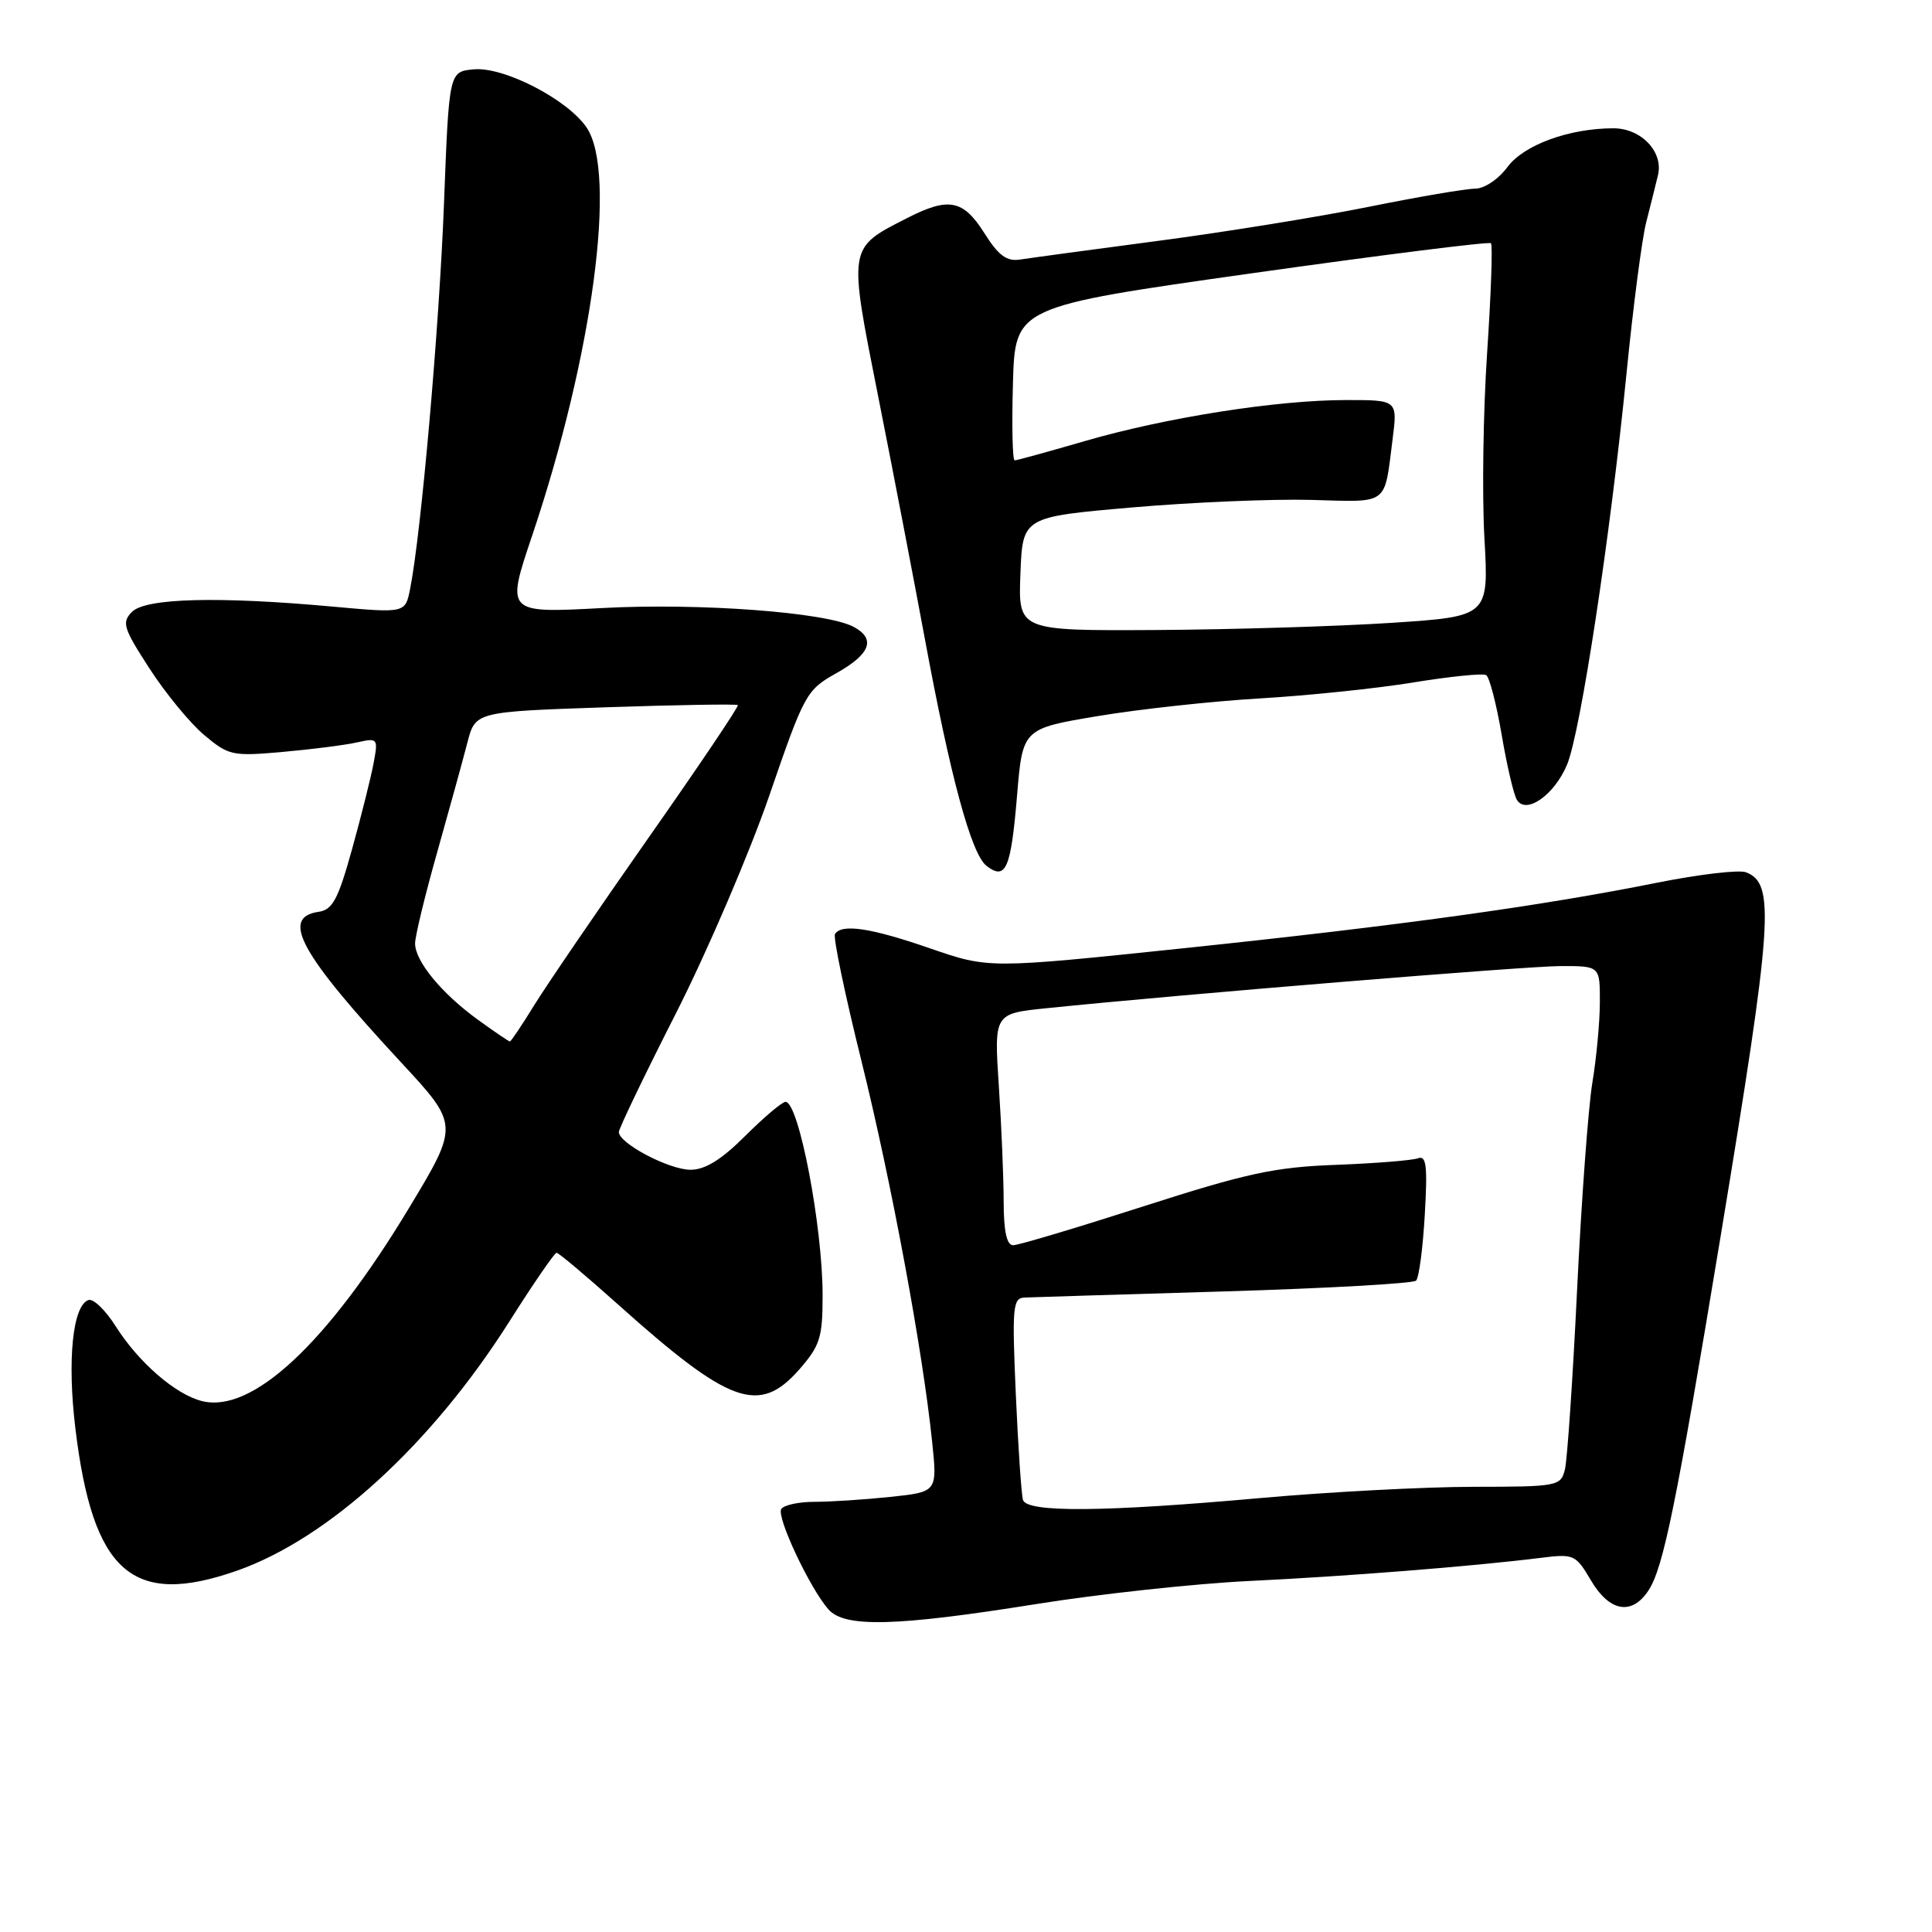 <?xml version="1.0" encoding="UTF-8" standalone="no"?>
<!DOCTYPE svg PUBLIC "-//W3C//DTD SVG 1.1//EN" "http://www.w3.org/Graphics/SVG/1.1/DTD/svg11.dtd" >
<svg xmlns="http://www.w3.org/2000/svg" xmlns:xlink="http://www.w3.org/1999/xlink" version="1.1" viewBox="0 0 256 256">
 <g >
 <path fill="currentColor"
d=" M 137.22 212.56 C 145.62 211.21 158.35 209.84 165.50 209.49 C 178.31 208.88 195.10 207.55 204.11 206.43 C 208.56 205.87 208.78 205.97 210.82 209.43 C 213.28 213.59 216.24 214.09 218.44 210.73 C 220.41 207.72 222.12 199.31 227.96 164.00 C 234.91 121.94 235.25 117.08 231.35 115.58 C 230.43 115.23 225.14 115.85 219.59 116.96 C 204.17 120.06 185.34 122.66 156.90 125.64 C 131.02 128.35 131.02 128.35 123.26 125.67 C 115.41 122.95 111.51 122.36 110.64 123.77 C 110.38 124.20 111.95 131.74 114.13 140.52 C 118.12 156.62 122.26 178.91 123.52 191.10 C 124.20 197.69 124.20 197.69 117.95 198.35 C 114.52 198.71 110.00 199.00 107.91 199.00 C 105.83 199.00 103.85 199.43 103.52 199.96 C 102.87 201.02 107.31 210.45 109.77 213.25 C 111.92 215.69 118.67 215.52 137.22 212.56 Z  M 31.41 208.12 C 43.53 203.86 57.16 191.39 67.44 175.19 C 70.64 170.13 73.48 166.00 73.75 166.00 C 74.02 166.00 77.67 169.07 81.87 172.83 C 96.70 186.11 100.59 187.51 105.90 181.47 C 108.66 178.31 109.00 177.25 109.00 171.65 C 109.00 162.49 105.84 146.00 104.09 146.00 C 103.64 146.00 101.24 148.03 98.76 150.50 C 95.60 153.66 93.44 155.00 91.50 155.00 C 88.66 155.00 82.00 151.50 82.00 150.00 C 82.00 149.55 85.41 142.44 89.59 134.22 C 93.76 125.99 99.32 113.02 101.95 105.38 C 106.59 91.89 106.84 91.43 110.86 89.18 C 115.35 86.65 116.08 84.65 113.11 83.06 C 109.50 81.13 92.70 79.87 79.77 80.57 C 67.05 81.25 67.05 81.25 70.51 70.98 C 78.55 47.09 81.79 22.87 77.73 16.90 C 75.19 13.16 66.73 8.80 62.75 9.19 C 59.50 9.50 59.50 9.50 58.83 27.00 C 58.20 43.40 55.79 70.81 54.34 78.04 C 53.70 81.25 53.70 81.25 44.10 80.38 C 28.97 79.00 19.33 79.25 17.51 81.06 C 16.10 82.47 16.32 83.19 19.80 88.57 C 21.92 91.85 25.18 95.82 27.05 97.39 C 30.30 100.12 30.78 100.23 37.48 99.63 C 41.34 99.29 45.77 98.72 47.32 98.37 C 50.07 97.76 50.12 97.83 49.50 101.14 C 49.15 103.01 47.87 108.13 46.65 112.52 C 44.80 119.18 44.07 120.55 42.22 120.82 C 37.13 121.55 39.76 126.34 53.15 140.78 C 60.83 149.06 60.83 149.06 54.17 160.11 C 43.35 178.05 33.40 187.32 26.76 185.65 C 23.26 184.78 18.36 180.52 15.35 175.77 C 14.00 173.62 12.37 172.04 11.73 172.26 C 9.63 172.96 8.89 180.22 9.99 189.29 C 12.30 208.39 17.54 212.99 31.41 208.12 Z  M 134.76 105.47 C 135.50 96.55 135.50 96.55 145.50 94.88 C 151.00 93.96 160.68 92.91 167.00 92.54 C 173.32 92.17 182.47 91.22 187.32 90.42 C 192.18 89.63 196.50 89.19 196.93 89.46 C 197.36 89.72 198.28 93.28 198.98 97.36 C 199.67 101.44 200.58 105.32 201.00 105.99 C 202.22 107.97 205.96 105.34 207.64 101.33 C 209.43 97.04 213.37 71.14 215.52 49.50 C 216.39 40.70 217.56 31.70 218.12 29.50 C 218.68 27.30 219.39 24.47 219.69 23.21 C 220.44 20.13 217.47 17.00 213.79 17.00 C 207.93 17.00 201.91 19.20 199.74 22.14 C 198.54 23.76 196.68 25.00 195.45 25.00 C 194.25 25.00 187.93 26.08 181.39 27.40 C 174.85 28.72 162.30 30.75 153.50 31.91 C 144.70 33.07 136.46 34.19 135.18 34.39 C 133.39 34.67 132.31 33.87 130.42 30.87 C 127.63 26.46 125.71 26.08 120.21 28.89 C 112.32 32.92 112.39 32.51 116.39 52.66 C 118.34 62.47 121.09 76.80 122.52 84.50 C 125.94 103.00 128.71 113.22 130.74 114.75 C 133.28 116.68 133.95 115.13 134.76 105.47 Z  M 135.55 198.75 C 135.34 198.06 134.91 191.76 134.60 184.75 C 134.09 173.13 134.20 171.99 135.77 171.93 C 136.72 171.89 148.63 171.52 162.23 171.12 C 175.83 170.71 187.26 170.07 187.64 169.69 C 188.02 169.31 188.54 165.39 188.79 160.98 C 189.17 154.45 189.00 153.06 187.88 153.48 C 187.12 153.76 182.22 154.15 177.00 154.35 C 168.88 154.65 165.17 155.46 151.50 159.85 C 142.70 162.68 134.94 165.00 134.25 165.00 C 133.40 165.00 133.00 163.18 132.99 159.25 C 132.99 156.09 132.70 149.18 132.35 143.90 C 131.72 134.31 131.72 134.31 138.61 133.60 C 156.62 131.75 202.08 128.03 206.75 128.01 C 212.00 128.00 212.00 128.00 211.99 132.75 C 211.99 135.36 211.54 140.20 210.99 143.50 C 210.45 146.80 209.54 159.16 208.97 170.96 C 208.40 182.76 207.67 193.45 207.36 194.71 C 206.80 196.93 206.44 197.00 195.14 197.01 C 188.74 197.02 176.07 197.69 167.00 198.50 C 146.24 200.36 136.07 200.44 135.55 198.75 Z  M 63.31 135.11 C 58.51 131.63 55.00 127.36 55.00 125.01 C 55.00 124.06 56.32 118.61 57.94 112.89 C 59.55 107.18 61.35 100.66 61.93 98.40 C 62.99 94.31 62.99 94.31 80.23 93.72 C 89.71 93.40 97.60 93.27 97.77 93.43 C 97.93 93.59 92.58 101.54 85.88 111.08 C 79.19 120.63 72.39 130.59 70.77 133.22 C 69.15 135.85 67.71 138.00 67.56 138.00 C 67.42 138.00 65.50 136.70 63.31 135.11 Z  M 135.21 76.04 C 135.50 68.50 135.50 68.50 150.00 67.24 C 157.97 66.55 168.67 66.10 173.76 66.24 C 184.12 66.53 183.40 67.06 184.52 58.25 C 185.19 53.00 185.19 53.00 178.34 53.01 C 169.17 53.01 154.45 55.33 143.73 58.45 C 138.91 59.85 134.74 61.00 134.45 61.00 C 134.16 61.00 134.06 56.42 134.22 50.83 C 134.50 40.65 134.50 40.65 165.81 36.22 C 183.04 33.79 197.32 31.99 197.56 32.23 C 197.80 32.47 197.57 39.01 197.05 46.76 C 196.53 54.51 196.37 65.53 196.69 71.26 C 197.28 81.68 197.28 81.68 184.39 82.53 C 177.30 82.99 163.27 83.42 153.21 83.48 C 134.92 83.58 134.92 83.58 135.21 76.04 Z "/>
</g>
</svg>